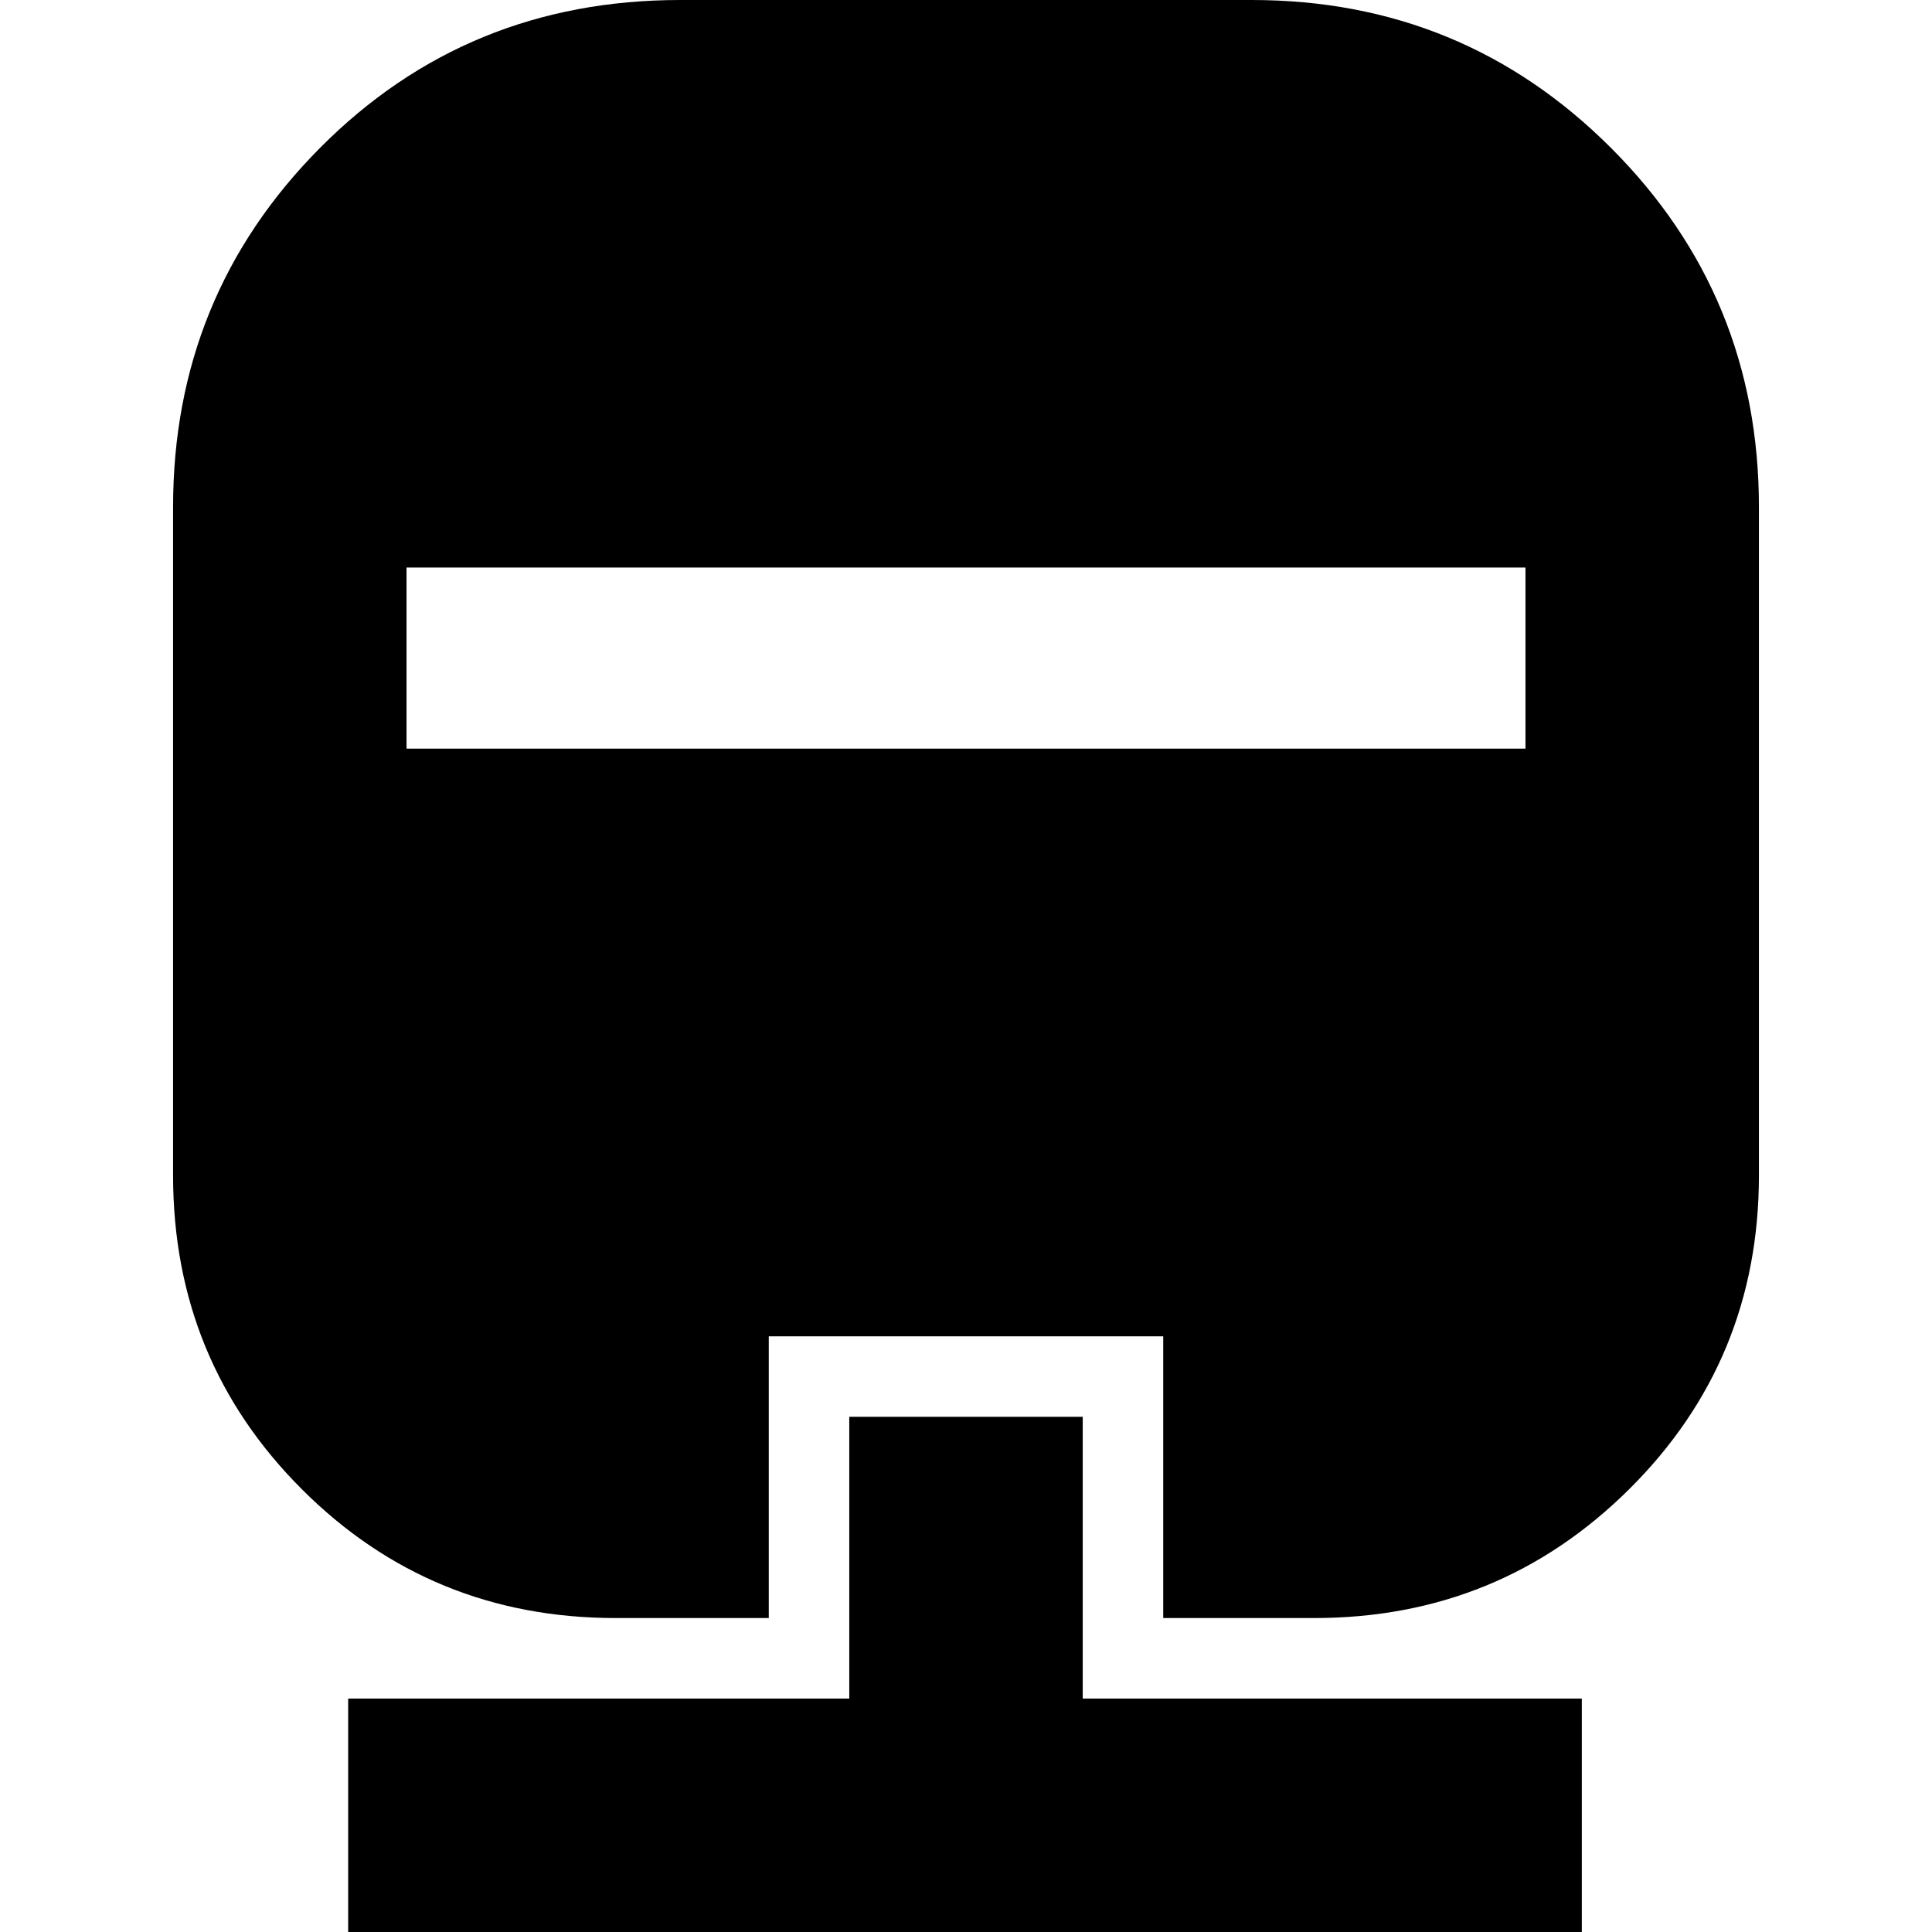 <svg xmlns="http://www.w3.org/2000/svg" height="24" viewBox="0 -960 960 960" width="24"><path d="M422-256h116v140h248V0H173v-116h249v-140Zm-84-704h284q105 0 178.5 73.5T874-708v332q0 92-64.5 156T653-156h-75v-140H382v140h-76q-92 0-156-64T86-376v-332q0-105 73-178.5T338-960ZM202-678v90h556v-90H202Z"/></svg>
